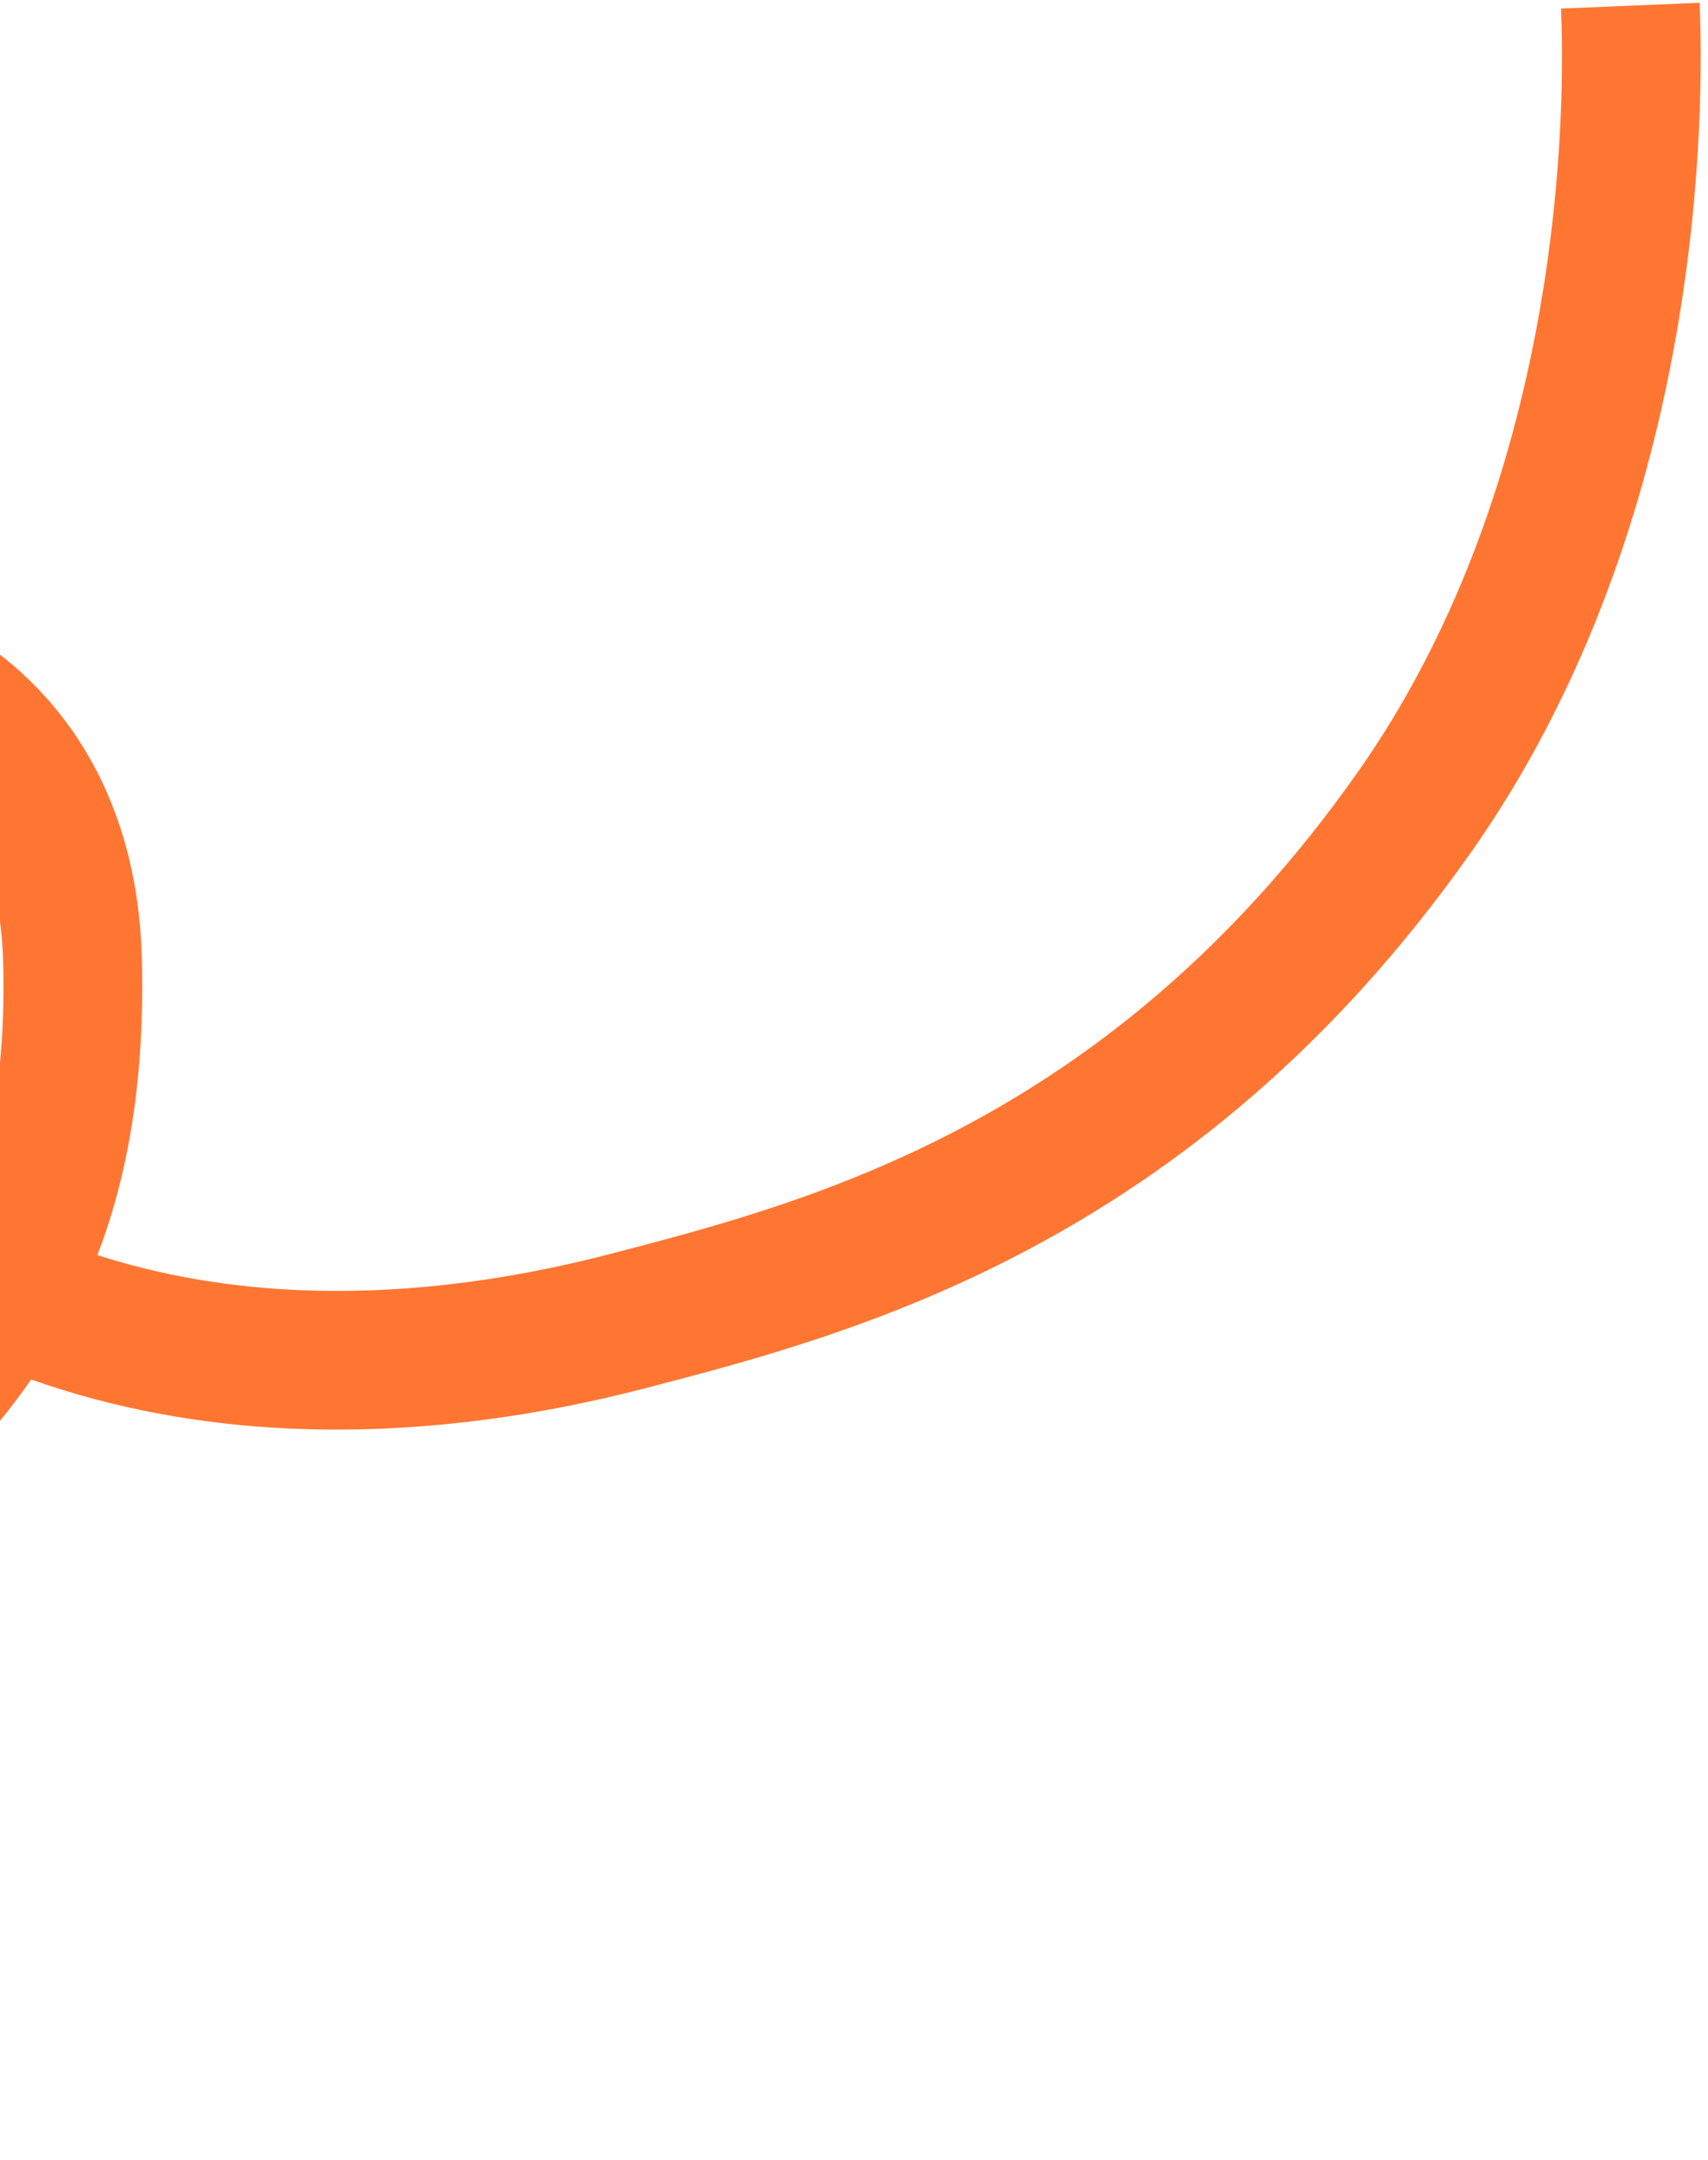 <svg width="197" height="249" viewBox="0 0 197 249" fill="none" xmlns="http://www.w3.org/2000/svg">
<path d="M163.082 93.708L169.62 98.319L163.082 93.708ZM-225.545 229.329C-229.181 226.819 -230.094 221.837 -227.584 218.201C-225.074 214.565 -220.091 213.652 -216.455 216.162L-225.545 229.329ZM196.034 0.32C196.732 17.02 195.323 61.873 169.62 98.319L156.545 89.097C179.164 57.025 180.699 16.563 180.048 0.988L196.034 0.32ZM169.62 98.319C137.605 143.714 98.133 153.857 74.546 160.007L70.51 144.525C93.371 138.564 127.978 129.602 156.545 89.097L169.62 98.319ZM74.546 160.007C50.627 166.243 3.689 172.632 -32.417 135.892L-21.006 124.677C8.787 154.993 47.981 150.398 70.51 144.525L74.546 160.007ZM-32.417 135.892C-49.942 118.059 -54.641 102.123 -50.877 89.031C-47.328 76.69 -36.912 69.587 -29.995 67.706L-25.797 83.146C-28.289 83.823 -33.755 87.385 -35.5 93.452C-37.028 98.767 -36.43 108.982 -21.006 124.677L-32.417 135.892ZM-29.995 67.706C-22.599 65.695 -11.354 67.648 -2.042 73.984C7.864 80.723 15.887 92.545 16.36 110.433L0.366 110.856C0.029 98.136 -5.373 91.069 -11.042 87.212C-17.306 82.951 -23.786 82.599 -25.797 83.146L-29.995 67.706ZM16.36 110.433C16.793 126.801 13.998 138.907 9.686 148.382C5.406 157.788 -0.193 164.159 -4.353 168.927L-16.41 158.409C-12.274 153.668 -8.097 148.831 -4.877 141.755C-1.688 134.749 0.742 125.097 0.366 110.856L16.36 110.433ZM-4.353 168.927C-14.256 180.279 -34.679 190.977 -58.097 188.218L-56.225 172.328C-38.428 174.424 -23.097 166.075 -16.41 158.409L-4.353 168.927ZM-58.097 188.218C-69.457 186.879 -81.046 182.965 -89.92 178.194C-94.347 175.814 -98.417 173.051 -101.498 170.022C-104.293 167.275 -107.638 162.971 -107.591 157.543L-91.592 157.682C-91.581 156.409 -92.216 156.711 -90.282 158.612C-88.634 160.232 -85.957 162.159 -82.343 164.102C-75.136 167.977 -65.473 171.238 -56.225 172.328L-58.097 188.218ZM-107.591 157.543C-107.534 150.991 -104.311 144.097 -97.413 140.939C-90.474 137.763 -82.47 139.55 -75.12 144.504L-84.061 157.772C-88.763 154.604 -90.724 155.474 -90.754 155.487C-90.825 155.52 -91.576 155.924 -91.592 157.682L-107.591 157.543ZM-75.12 144.504C-66.199 150.515 -63.138 160.753 -62.233 168.763C-61.312 176.91 -62.345 184.998 -63.783 189.452L-79.009 184.534C-78.338 182.456 -77.441 176.677 -78.132 170.56C-78.838 164.307 -80.929 159.883 -84.061 157.772L-75.12 144.504ZM-63.783 189.452C-64.713 192.329 -66.905 201.145 -73.089 210.744C-79.364 220.485 -89.645 230.984 -106.695 238.468L-113.126 223.817C-99.162 217.688 -91.241 209.377 -86.54 202.08C-81.748 194.641 -80.189 188.188 -79.009 184.534L-63.783 189.452ZM-106.695 238.468C-139.707 252.959 -189.965 253.889 -225.545 229.329L-216.455 216.162C-186.337 236.952 -142.14 236.553 -113.126 223.817L-106.695 238.468Z" fill="#FF7632"/>
</svg>
